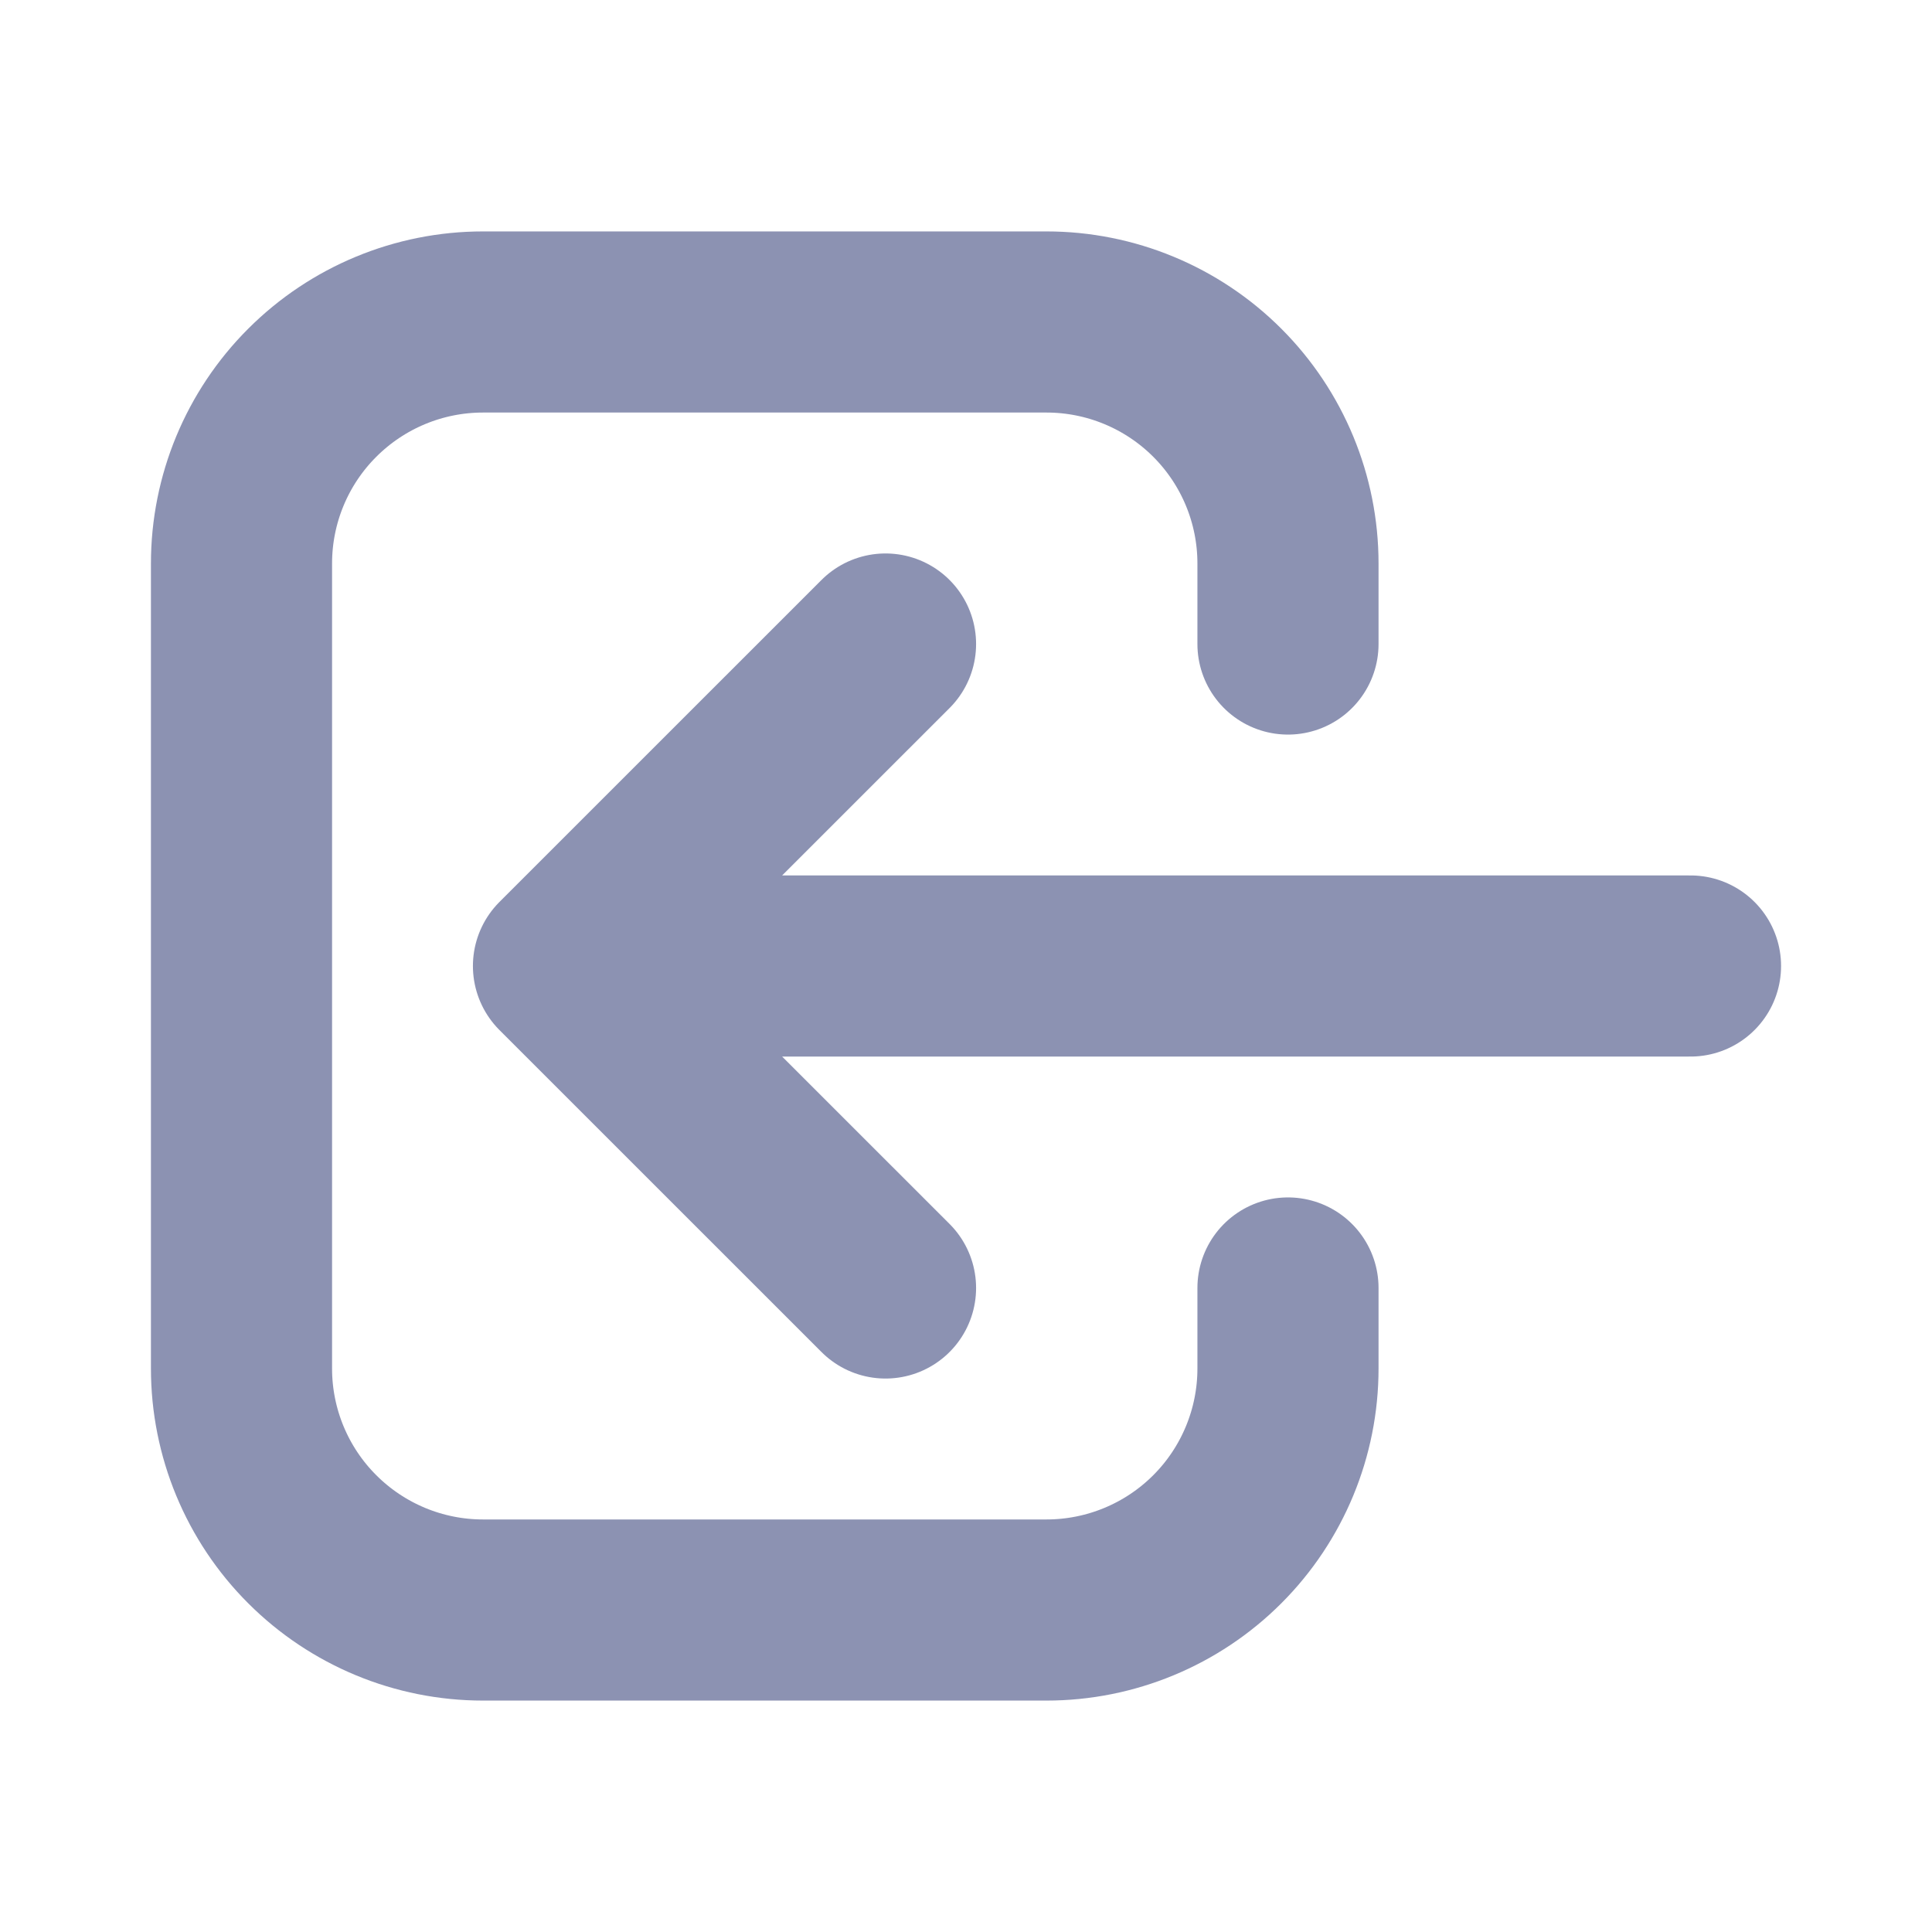 <svg width="32" height="32" viewBox="0 0 32 32" fill="none" xmlns="http://www.w3.org/2000/svg">
<path d="M14.667 21.333L9.333 16M9.333 16L14.667 10.667M9.333 16H28M21.333 21.333V22.667C21.333 23.727 20.912 24.745 20.162 25.495C19.412 26.245 18.394 26.667 17.333 26.667H8C6.939 26.667 5.922 26.245 5.172 25.495C4.421 24.745 4 23.727 4 22.667V9.333C4 8.272 4.421 7.255 5.172 6.505C5.922 5.755 6.939 5.333 8 5.333H17.333C18.394 5.333 19.412 5.755 20.162 6.505C20.912 7.255 21.333 8.272 21.333 9.333V10.667" stroke="#8C92B2" stroke-width="3" stroke-linecap="round" stroke-linejoin="round"/>
</svg>
